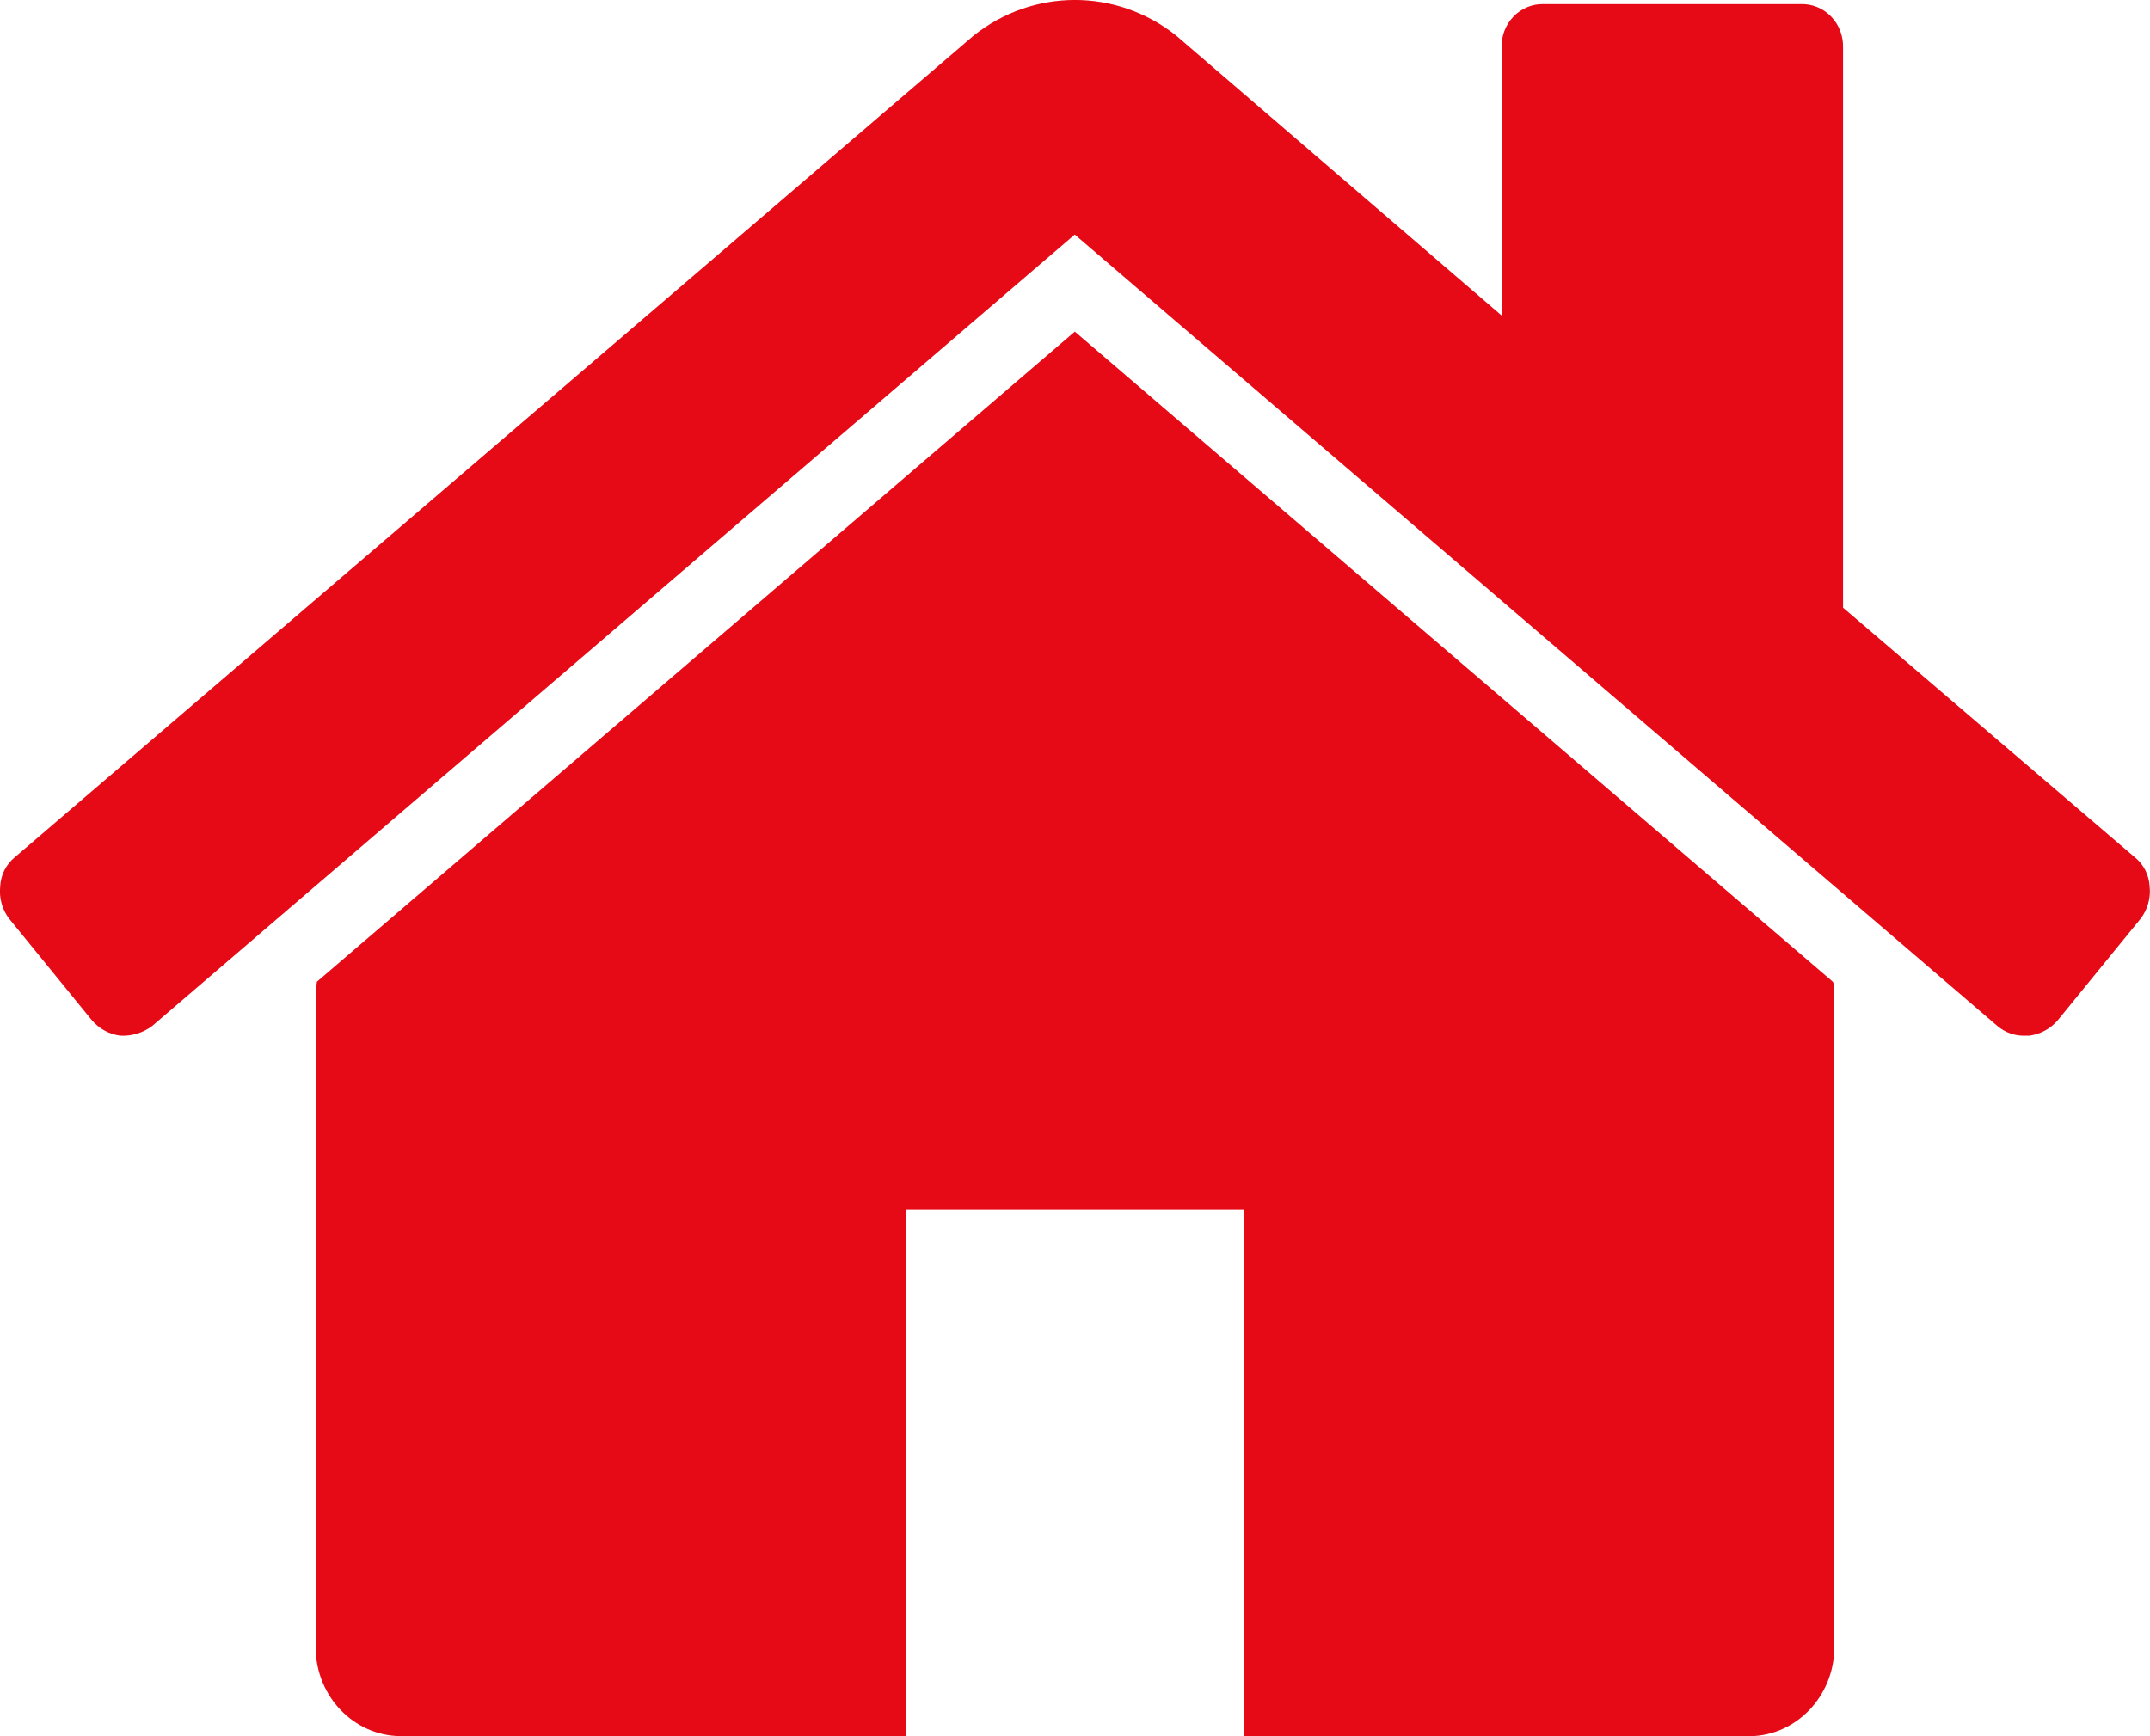 <svg width="26" height="21" viewBox="0 0 26 21" fill="none" xmlns="http://www.w3.org/2000/svg">
<g clip-path="url(#clip0_458_311)">
<path d="M12.998 4.011L3.832 11.875C3.831 11.892 3.829 11.908 3.825 11.924C3.82 11.941 3.818 11.957 3.817 11.974V19.937C3.825 20.52 4.277 20.991 4.837 20.999H10.96V14.629H15.041V21H21.162C21.722 20.992 22.174 20.521 22.183 19.938V11.975C22.184 11.941 22.179 11.907 22.166 11.876L12.998 4.011Z" fill="#E60A17"/>
<path d="M25.816 10.369L22.288 7.35V0.581C22.293 0.438 22.241 0.3 22.143 0.199C22.045 0.098 21.91 0.044 21.771 0.05H18.675C18.537 0.044 18.402 0.098 18.304 0.199C18.206 0.3 18.154 0.438 18.159 0.581V3.816L14.224 0.431C13.503 -0.144 12.495 -0.144 11.774 0.431L0.179 10.369C0.072 10.456 0.008 10.586 0.002 10.726C-0.012 10.866 0.028 11.007 0.114 11.116L1.114 12.344C1.202 12.445 1.323 12.51 1.453 12.527C1.591 12.535 1.727 12.494 1.839 12.411L12.997 2.837L24.156 12.411C24.251 12.491 24.372 12.533 24.495 12.527H24.543C24.673 12.509 24.794 12.445 24.882 12.344L25.884 11.115C25.97 11.005 26.01 10.865 25.996 10.725C25.989 10.585 25.924 10.455 25.816 10.369V10.369Z" fill="#E60A17"/>
</g>
<defs>
<clipPath id="clip0_458_311">
<rect width="26" height="21" fill="white" transform="translate(-0.001)"/>
</clipPath>
</defs>
</svg>
